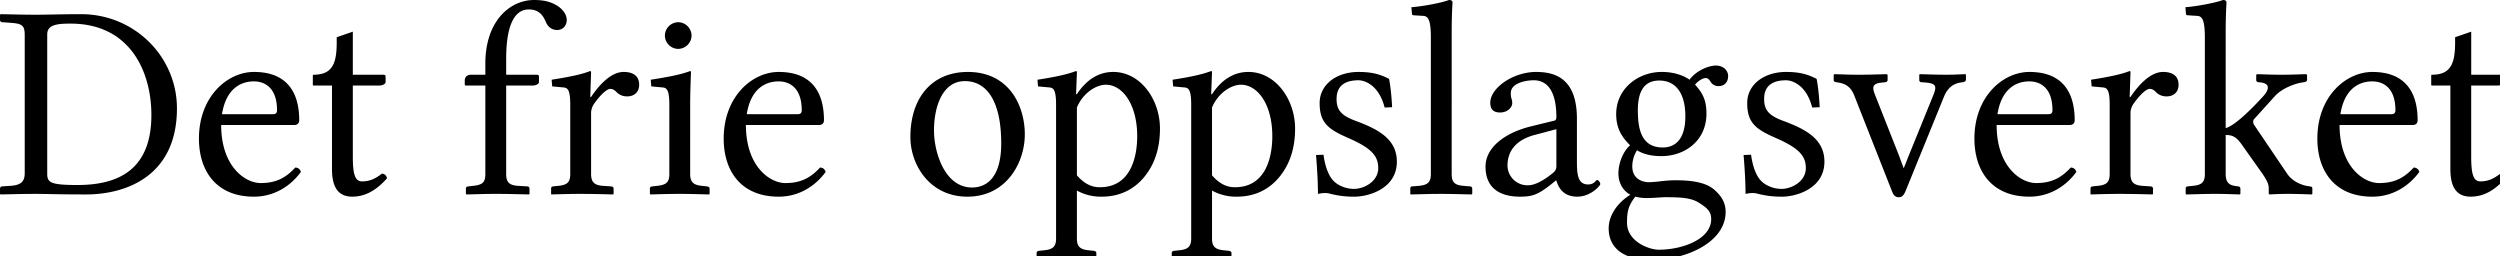 <?xml version="1.0" encoding="UTF-8" standalone="no"?>
<svg xmlns="http://www.w3.org/2000/svg" width="117" height="12" viewBox="0 0 117 12">
	<g font-family="Linux Libertine O" font-size="13" font-weight="400" letter-spacing="-.05" style="line-height:125%;-inkscape-font-specification:'Linux Libertine O';text-align:start">
		<path d="M0 8.84v.234l.026.026c.611-.013 1.131-.026 1.651-.026.507 0 1.014.026 2.353.026 1.833 0 4.251-.832 4.251-4.03 0-2.418-1.989-4.407-4.485-4.407-.832 0-1.599.026-2.119.026C1.17.689.637.676.026.663L0 .689v.247c0 .065.052.104.117.104l.364.026c.533.039.676.104.676.572v6.474c0 .416-.221.559-.676.585l-.39.026c-.052 0-.091.052-.091.117m2.21-.715V1.612c0-.455.455-.507 1.092-.507 2.808 0 3.783 2.275 3.783 4.277 0 2.626-1.625 3.276-3.458 3.276-1.274 0-1.417-.117-1.417-.533m8.18-2.782c.235-1.469 1.197-1.534 1.496-1.534.468 0 1.079.26 1.079 1.352 0 .117-.052.182-.182.182H10.39m3.432 2.496c-.455.494-.91.728-1.625.728-.728 0-1.846-.78-1.846-2.717h3.419c.143 0 .234-.078.234-.221 0-1.092-.403-2.262-2.12-2.262-1.234 0-2.573 1.144-2.573 3.12 0 1.495.793 2.717 2.574 2.717.936 0 1.703-.481 2.197-1.157-.04-.13-.117-.195-.26-.208m2.69-3.835h1.222c.13 0 .312-.052.312-.169v-.26c0-.052-.039-.078-.104-.078h-1.43V1.482l-.754.26v.247c0 .988-.208 1.508-1.079 1.508-.026 0-.039.013-.039.052v.403c0 .039.013.052.052.052h.845v3.913c0 .923.351 1.287.95 1.287.597 0 1.117-.286 1.624-.858-.026-.13-.104-.208-.234-.221-.338.26-.598.364-.936.364-.35 0-.429-.39-.429-1.196V4.004m6.202 4.134c0 .377-.104.507-.56.559l-.246.026c-.065.013-.104.039-.104.104v.247l.026.026c.65-.013.845-.026 1.378-.026.598 0 .897.013 1.547.026l.026-.026v-.247a.103.103 0 00-.104-.104l-.43-.026c-.428-.026-.558-.182-.558-.559V4.004h1.235c.117 0 .299-.052.299-.169v-.26c0-.052-.04-.078-.104-.078h-1.43v-.741c0-2.002.624-2.314 1.053-2.314.39 0 .637.169.806.598.104.221.273.364.533.364.247 0 .442-.195.442-.468 0-.208-.117-.429-.377-.624C25.82.091 25.483 0 24.989 0c-1.092 0-2.275.949-2.275 2.977v.52h-.663c-.234 0-.3.156-.3.26v.169c0 .065.014.078.066.078h.897v4.134"/>
		<path d="M26.688 8.138c0 .377-.13.52-.559.559l-.247.026c-.065.013-.09.039-.09.104v.247l.012.026c.481-.013.884-.026 1.352-.026.494 0 1.053.013 1.534.026l.026-.026v-.247c0-.065-.052-.104-.117-.104l-.377-.026c-.416-.026-.559-.182-.559-.559V5.291c0-.169.065-.338.156-.455.312-.442.598-.676.741-.676.091 0 .182.039.26.117.13.13.273.234.533.234.338 0 .56-.208.56-.546 0-.338-.196-.598-.729-.598-.61 0-1.183.663-1.52 1.17h-.04l.04-1.17c0-.026-.027-.039-.053-.039-.364.143-.884.26-1.794.403l.026.312.56.052c.181.026.285.156.285.806v3.237m4.429-6.474c0 .338.286.624.624.624a.633.633 0 00.624-.624.633.633 0 00-.624-.624.633.633 0 00-.624.624m1.222 1.703c0-.026-.026-.039-.052-.039-.364.143-.91.26-1.833.403l.026.312.559.052c.182.026.286.156.286.806v3.237c0 .377-.117.507-.56.559l-.246.026c-.065.013-.104.039-.104.104v.247l.026.026c.52-.013.884-.026 1.352-.026.494 0 .87.013 1.39.026l.027-.026v-.247c0-.065-.052-.091-.117-.104l-.247-.026c-.403-.039-.546-.182-.546-.559V4.901c0-.65.039-1.534.039-1.534m2.609 1.976c.234-1.469 1.196-1.534 1.495-1.534.468 0 1.079.26 1.079 1.352 0 .117-.052.182-.182.182h-2.392m3.432 2.496c-.455.494-.91.728-1.625.728-.728 0-1.846-.78-1.846-2.717h3.419c.143 0 .234-.078.234-.221 0-1.092-.403-2.262-2.119-2.262-1.235 0-2.574 1.144-2.574 3.12 0 1.495.793 2.717 2.574 2.717.936 0 1.703-.481 2.197-1.157-.039-.13-.117-.195-.26-.208m4.226-1.43c0 1.326.923 2.795 2.665 2.795 1.846 0 2.69-1.612 2.69-2.912 0-1.352-.74-2.925-2.664-2.925-1.73 0-2.691 1.261-2.691 3.042m2.548-2.613c1.066 0 1.703 1.001 1.703 2.912 0 1.716-.78 2.067-1.365 2.067-1.287 0-1.781-1.664-1.781-2.665 0-1.131.403-2.314 1.443-2.314M50.4 5.031c.285-.689.91-1.066 1.351-1.066.793 0 1.47.936 1.47 2.405 0 1.066-.352 2.392-1.743 2.392-.208 0-.624-.026-1.079-.559V5.031m-.975-.13v6.266c0 .364-.143.507-.559.546l-.247.026c-.065.013-.104.039-.104.104v.247l.026.026c.481-.013.884-.026 1.352-.026.494 0 .91.013 1.391.026l.026-.026v-.247c0-.065-.052-.091-.117-.104l-.247-.026c-.403-.039-.546-.182-.546-.546V8.918a2.31 2.31 0 001.157.286c.69 0 1.313-.221 1.82-.728.585-.598.91-1.404.91-2.457 0-1.378-.923-2.652-2.184-2.652-.416 0-1.105.13-1.703 1.04h-.039l.04-1.04c0-.026-.027-.039-.053-.039-.377.143-.87.26-1.794.403l.026.312.56.052c.181.026.285.156.285.806m7.299.13c.286-.689.91-1.066 1.352-1.066.793 0 1.469.936 1.469 2.405 0 1.066-.351 2.392-1.742 2.392-.208 0-.624-.026-1.08-.559V5.031m-.974-.13v6.266c0 .364-.143.507-.56.546l-.246.026c-.065.013-.104.039-.104.104v.247l.026.026c.48-.013.884-.026 1.352-.026.494 0 .91.013 1.39.026l.027-.026v-.247c0-.065-.052-.091-.117-.104l-.247-.026c-.403-.039-.546-.182-.546-.546V8.918a2.31 2.31 0 001.157.286c.689 0 1.313-.221 1.82-.728.585-.598.91-1.404.91-2.457 0-1.378-.923-2.652-2.184-2.652-.416 0-1.105.13-1.703 1.04h-.04l.04-1.04c0-.026-.026-.039-.052-.039-.377.143-.871.26-1.794.403l.026.312.559.052c.182.026.286.156.286.806m5.842 2.353c.052.637.09 1.274.09 1.82.13-.026.235-.039.3-.039a.8.8 0 01.247.026 4.43 4.43 0 001.17.143c.61 0 1.976-.351 1.976-1.638 0-1.04-.845-1.508-1.898-1.898-.715-.26-.923-.52-.923-1.04 0-.715.533-.871 1.027-.871.273 0 .949.208 1.222 1.274l.35-.013c-.025-.468-.064-.91-.142-1.326-.403-.208-.78-.325-1.43-.325-1.027 0-1.82.585-1.82 1.456 0 .975.455 1.248 1.404 1.664 1.027.455 1.339.819 1.339 1.378 0 .637-.676.975-1.131.975-.481 0-.832-.234-.962-.377-.3-.299-.43-.897-.468-1.222l-.351.013m5.374.884c0 .377-.13.52-.56.559l-.311.026c-.065 0-.091.039-.091.104v.247l.013.026c.65-.013.91-.026 1.417-.026.533 0 .793.013 1.443.026l.026-.026v-.247a.103.103 0 00-.104-.104l-.312-.026c-.43-.039-.546-.182-.546-.559V1.495c0-.845.039-1.365.039-1.365 0-.091-.052-.13-.17-.13-.324.13-1.221.299-1.754.338l.026.312c0 .039.039.065.078.065l.416.026c.26 0 .39.169.39 1.014v6.383m5.875-2.093v1.729c0 .169-.078.26-.182.338-.338.273-.78.559-1.144.559a.932.932 0 01-.962-.923c0-.585.299-1.17 1.26-1.43l1.028-.273m0 2.405c.078.273.286.754.975.754.637 0 1.079-.52 1.079-.585 0-.091-.091-.195-.143-.195-.078 0-.117.208-.43.208-.506 0-.52-.533-.52-1.131V5.564c0-1.846-.961-2.197-1.91-2.197-1.066 0-2.145.741-2.145 1.443 0 .312.156.455.455.455.377 0 .572-.26.572-.429a.584.584 0 00-.04-.234.899.899 0 01-.025-.26c0-.403.585-.585 1.079-.585.442 0 1.053.26 1.053 1.729 0 .091-.04.143-.078.156l-1.118.273c-1.248.312-2.12 1.001-2.12 1.885 0 1.027.703 1.404 1.613 1.404.598 0 .845-.104 1.417-.546l.26-.208h.026m6.036-3.003c0 1.209-.598 1.456-1.053 1.456-1.04 0-1.17-.923-1.17-1.755 0-.91.325-1.378 1-1.378.78 0 1.223.598 1.223 1.677m-2.34 3.757c.143.039.338.065.494.065.39 0 .715-.039.897-.039.624 0 1.157.013 1.52.221.482.286.638.468.638.806 0 .936-1.34 1.43-2.457 1.43-.442 0-1.482-.377-1.482-1.261 0-.442.026-.767.39-1.222m3.9-5.174c.26 0 .442-.182.442-.468 0-.273-.234-.494-.572-.494-.325 0-.91.221-1.235.663-.143-.104-.572-.364-1.3-.364-1.105 0-2.132.78-2.132 1.976 0 .702.299 1.105.65 1.456-.351.312-.546.871-.546 1.313 0 .468.234.832.559 1.001-.663.416-1.014 1.014-1.014 1.573 0 1.131 1.027 1.482 1.976 1.482 1.677 0 3.497-.845 3.497-2.249 0-.416-.182-.741-.546-1.053-.481-.416-1.378-.429-1.833-.429-.221 0-.52.026-.82.065-.181.013-.311.026-.376.026-.364 0-.793-.182-.793-.741 0-.26.078-.533.22-.754.3.182.664.273 1.145.273 1.092 0 2.106-.715 2.106-1.989 0-.611-.17-.962-.533-1.352.09-.13.338-.312.494-.312.09 0 .143.039.22.156a.425.425 0 00.39.221M81.6 7.254c.052.637.091 1.274.091 1.82.13-.026.234-.039.3-.039a.8.8 0 01.246.026 4.43 4.43 0 001.17.143c.611 0 1.976-.351 1.976-1.638 0-1.04-.845-1.508-1.898-1.898-.715-.26-.923-.52-.923-1.04 0-.715.533-.871 1.027-.871.273 0 .95.208 1.222 1.274l.351-.013c-.026-.468-.065-.91-.143-1.326-.403-.208-.78-.325-1.43-.325-1.027 0-1.82.585-1.82 1.456 0 .975.455 1.248 1.404 1.664 1.027.455 1.34.819 1.34 1.378 0 .637-.677.975-1.132.975-.48 0-.832-.234-.962-.377-.299-.299-.429-.897-.468-1.222l-.35.013m8.325-3.406c.663.039.754.117.546.624l-1.157 2.847-.221.559-.221-.598-1.118-2.834c-.117-.299-.17-.52.247-.572l.22-.026c.04 0 .118-.026.118-.104v-.247l-.052-.026c-.481.013-.793.026-1.3.026-.455 0-.65-.013-1.131-.026l-.04.026v.26c0 .065.066.078.13.091.365.052.65.156.833.624l1.768 4.485c.078.195.156.273.325.273.13 0 .22-.078.312-.299l1.794-4.407c.208-.494.507-.637.884-.676.078-.013.143-.052.143-.117v-.234l-.026-.026c-.351.013-.546.026-.884.026-.481 0-.767-.013-1.248-.026l-.026.026v.26c0 .039.039.091.104.091m3.556 1.495c.234-1.469 1.196-1.534 1.495-1.534.468 0 1.079.26 1.079 1.352 0 .117-.052.182-.182.182h-2.392m3.432 2.496c-.455.494-.91.728-1.625.728-.728 0-1.846-.78-1.846-2.717h3.419c.143 0 .234-.078.234-.221 0-1.092-.403-2.262-2.119-2.262-1.235 0-2.574 1.144-2.574 3.12 0 1.495.793 2.717 2.574 2.717.936 0 1.703-.481 2.197-1.157-.039-.13-.117-.195-.26-.208m1.819.299c0 .377-.13.52-.56.559l-.246.026c-.065.013-.091.039-.091.104v.247l.013.026c.48-.013.884-.026 1.352-.026.494 0 1.053.013 1.534.026l.026-.026v-.247c0-.065-.052-.104-.117-.104l-.377-.026c-.416-.026-.56-.182-.56-.559V5.291c0-.169.066-.338.157-.455.312-.442.598-.676.74-.676.092 0 .183.039.26.117a.69.69 0 00.534.234c.338 0 .559-.208.559-.546 0-.338-.195-.598-.728-.598-.611 0-1.183.663-1.521 1.17h-.04l.04-1.17c0-.026-.026-.039-.052-.039-.364.143-.884.26-1.794.403l.026.312.559.052c.182.026.286.156.286.806v3.237m4.454-6.383v6.383c0 .377-.13.52-.56.559l-.246.026c-.065.013-.091.039-.091.104v.247l.026.026c.65-.013.832-.026 1.339-.026.533 0 .663.013 1.17.026l.026-.026v-.247a.103.103 0 00-.104-.104c-.338-.039-.585-.091-.585-.585v-1.82c.325 0 .507.091.767.468l.949 1.339c.26.377.299.533.299.702v.247l.039.026c.26-.013.48-.026.87-.026.404 0 .716.013 1.106.026l.026-.026v-.247c0-.065-.026-.091-.117-.104l-.091-.013c-.325-.052-.741-.234-.975-.585l-1.521-2.249a.31.31 0 01-.065-.182c0-.052.013-.091.052-.13l.988-1.092c.325-.338.897-.559 1.248-.611l.09-.013c.066-.013.144-.039.144-.104v-.247l-.052-.026c-.481.013-.663.026-1.131.026-.494 0-.676-.013-1.157-.026 0 .013-.04.026-.04.026v.247c0 .052.04.104.105.104.78.039.312.572.169.715-.702.767-1.365 1.352-1.703 1.43V1.495c0-.845.039-1.365.039-1.365 0-.091-.052-.13-.17-.13-.324.13-1.234.299-1.754.338l.026.312c0 .039.039.065.078.065l.416.026c.26 0 .39.169.39 1.014m6.344 3.588c.234-1.469 1.196-1.534 1.495-1.534.468 0 1.08.26 1.08 1.352 0 .117-.053.182-.183.182h-2.392m3.432 2.496c-.455.494-.91.728-1.625.728-.728 0-1.846-.78-1.846-2.717h3.42c.142 0 .233-.078.233-.221 0-1.092-.403-2.262-2.119-2.262-1.235 0-2.574 1.144-2.574 3.12 0 1.495.793 2.717 2.574 2.717.936 0 1.703-.481 2.197-1.157-.039-.13-.117-.195-.26-.208m2.69-3.835h1.222c.13 0 .312-.052.312-.169v-.26c0-.052-.04-.078-.104-.078h-1.43V1.482l-.754.26v.247c0 .988-.208 1.508-1.08 1.508-.025 0-.038.013-.038.052v.403c0 .039.013.052.052.052h.845v3.913c0 .923.35 1.287.949 1.287.598 0 1.118-.286 1.625-.858-.026-.13-.104-.208-.234-.221-.338.26-.598.364-.936.364-.351 0-.43-.39-.43-1.196V4.004"/>
	</g>
</svg>
